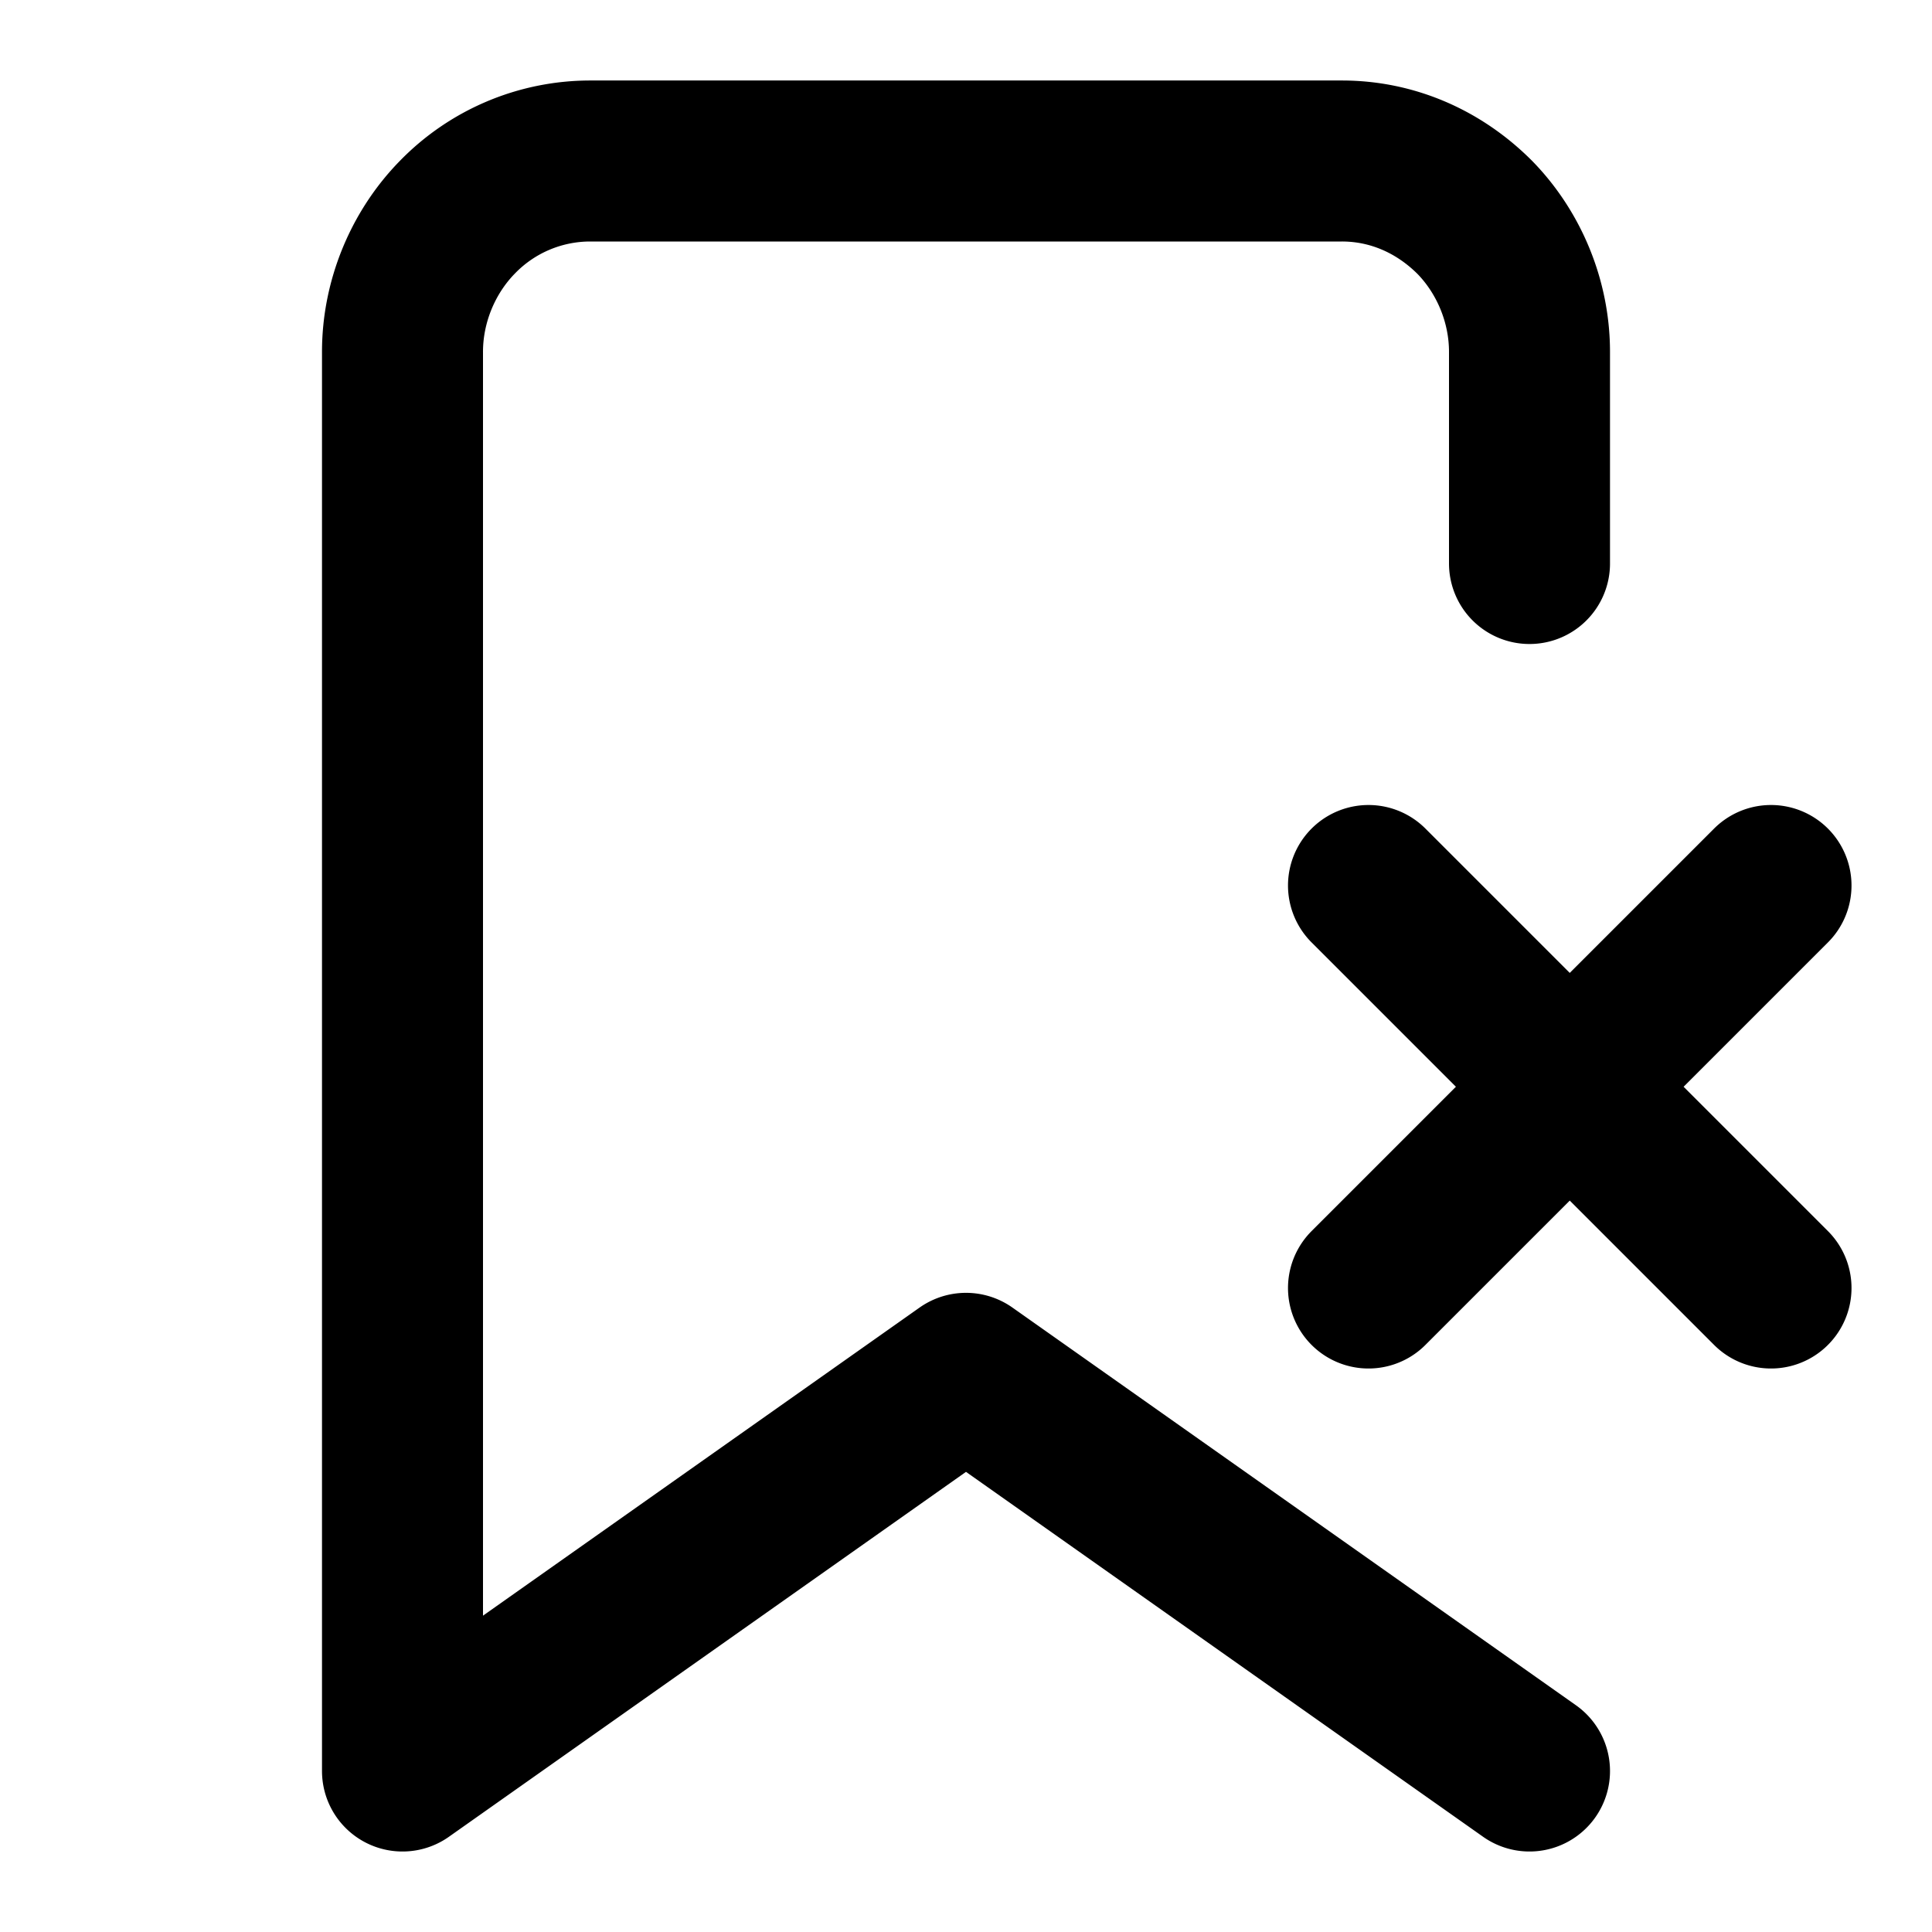 <svg
  xmlns="http://www.w3.org/2000/svg"
  width="24"
  height="24"
  viewBox="0 0 24 24"
  fill="none"
  stroke="currentColor"
  stroke-width="2"
  stroke-linecap="round"
  stroke-linejoin="round"
>
  <path d="m19 22-7-4.94L5 22V4.37c0-.62.25-1.23.68-1.67A2.3 2.3 0 0 1 7.33 2h9.34c.62 0 1.2.25 1.65.7.43.44.68 1.05.68 1.67V7m-2 4 5 5m-5 0 5-5"/>
</svg>